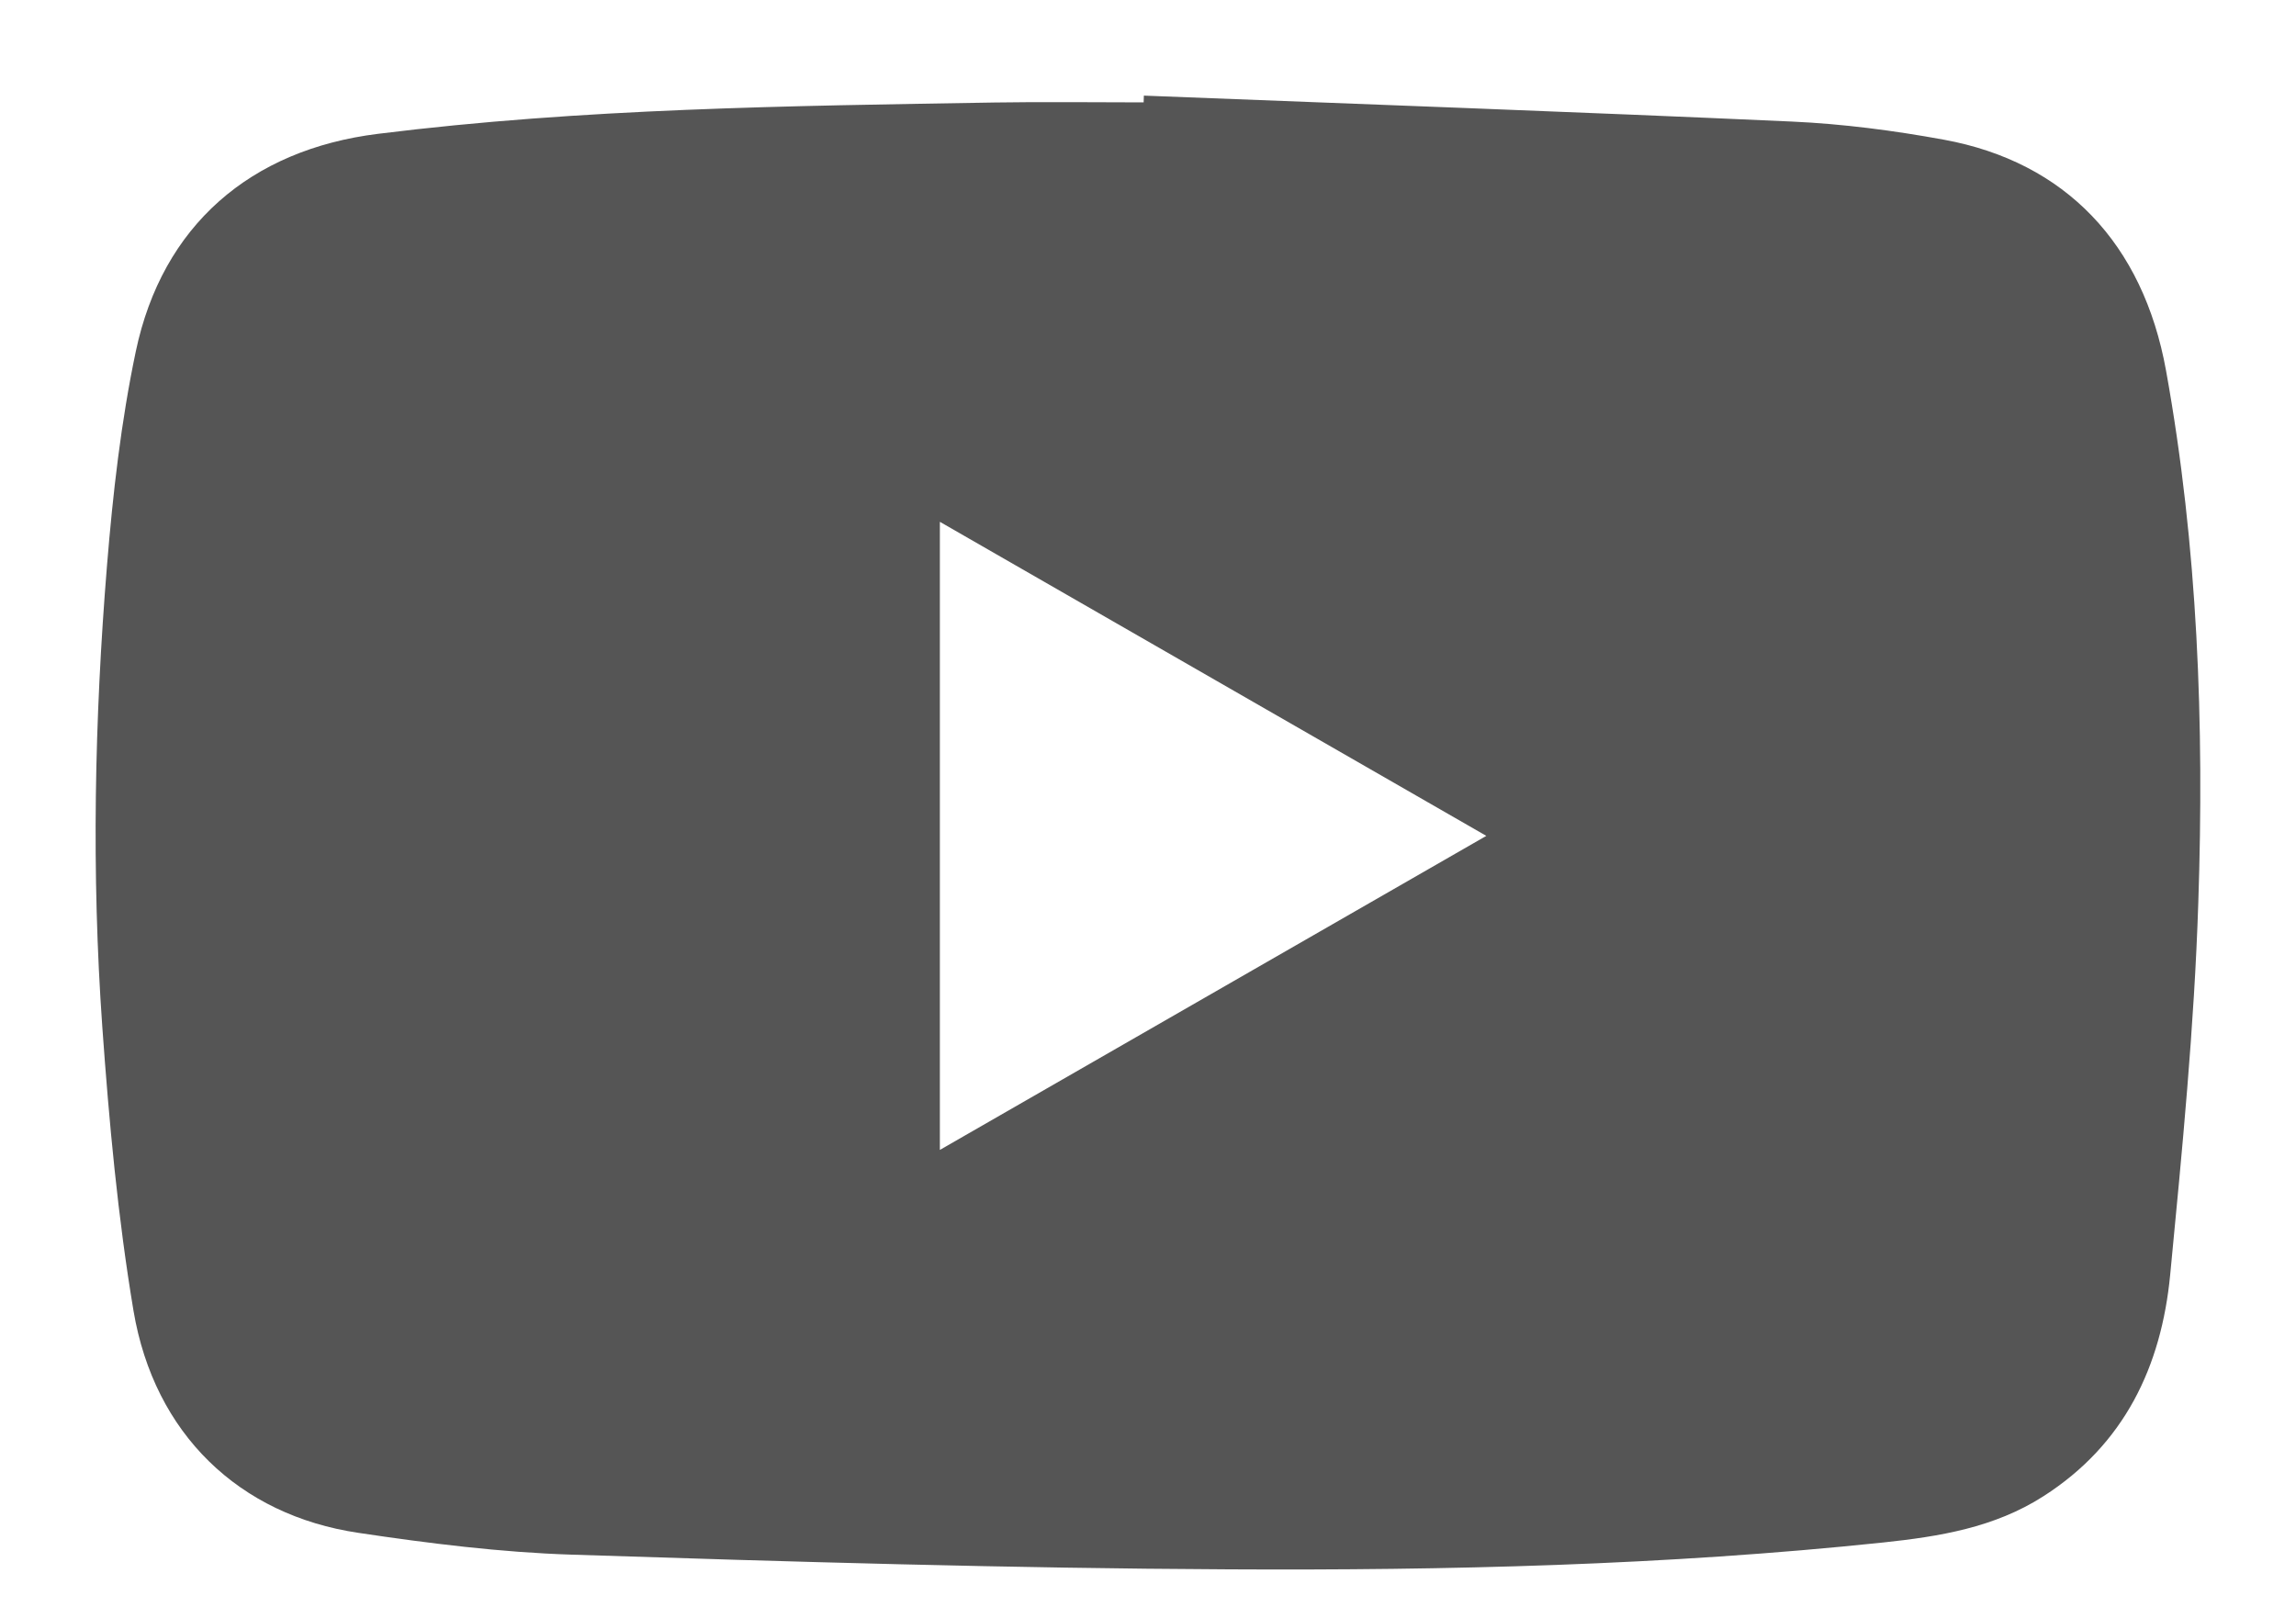 <svg width="20" height="14" viewBox="0 0 20 14" fill="none" xmlns="http://www.w3.org/2000/svg">
<path d="M18.868 3.229C18.668 2.122 17.991 1.411 16.933 1.217C16.496 1.137 16.051 1.079 15.608 1.059C13.727 0.974 11.845 0.907 9.964 0.833C9.963 0.853 9.963 0.872 9.962 0.892C9.53 0.892 9.097 0.886 8.664 0.893C6.871 0.923 5.077 0.943 3.292 1.166C2.182 1.304 1.414 1.964 1.183 3.061C1.054 3.674 0.983 4.302 0.932 4.927C0.823 6.264 0.796 7.605 0.891 8.944C0.95 9.772 1.026 10.602 1.163 11.42C1.344 12.492 2.083 13.2 3.122 13.354C3.738 13.446 4.359 13.524 4.981 13.544C6.888 13.606 8.796 13.663 10.704 13.672C12.606 13.682 14.509 13.637 16.404 13.438C16.892 13.386 17.373 13.309 17.8 13.035C18.506 12.583 18.827 11.904 18.904 11.106C19.008 10.026 19.114 8.944 19.149 7.861C19.201 6.311 19.145 4.761 18.868 3.229ZM8.187 10.018V4.546C9.775 5.459 11.347 6.362 12.947 7.282C11.349 8.2 9.778 9.104 8.187 10.018Z" fill="#555555"/>
</svg>
